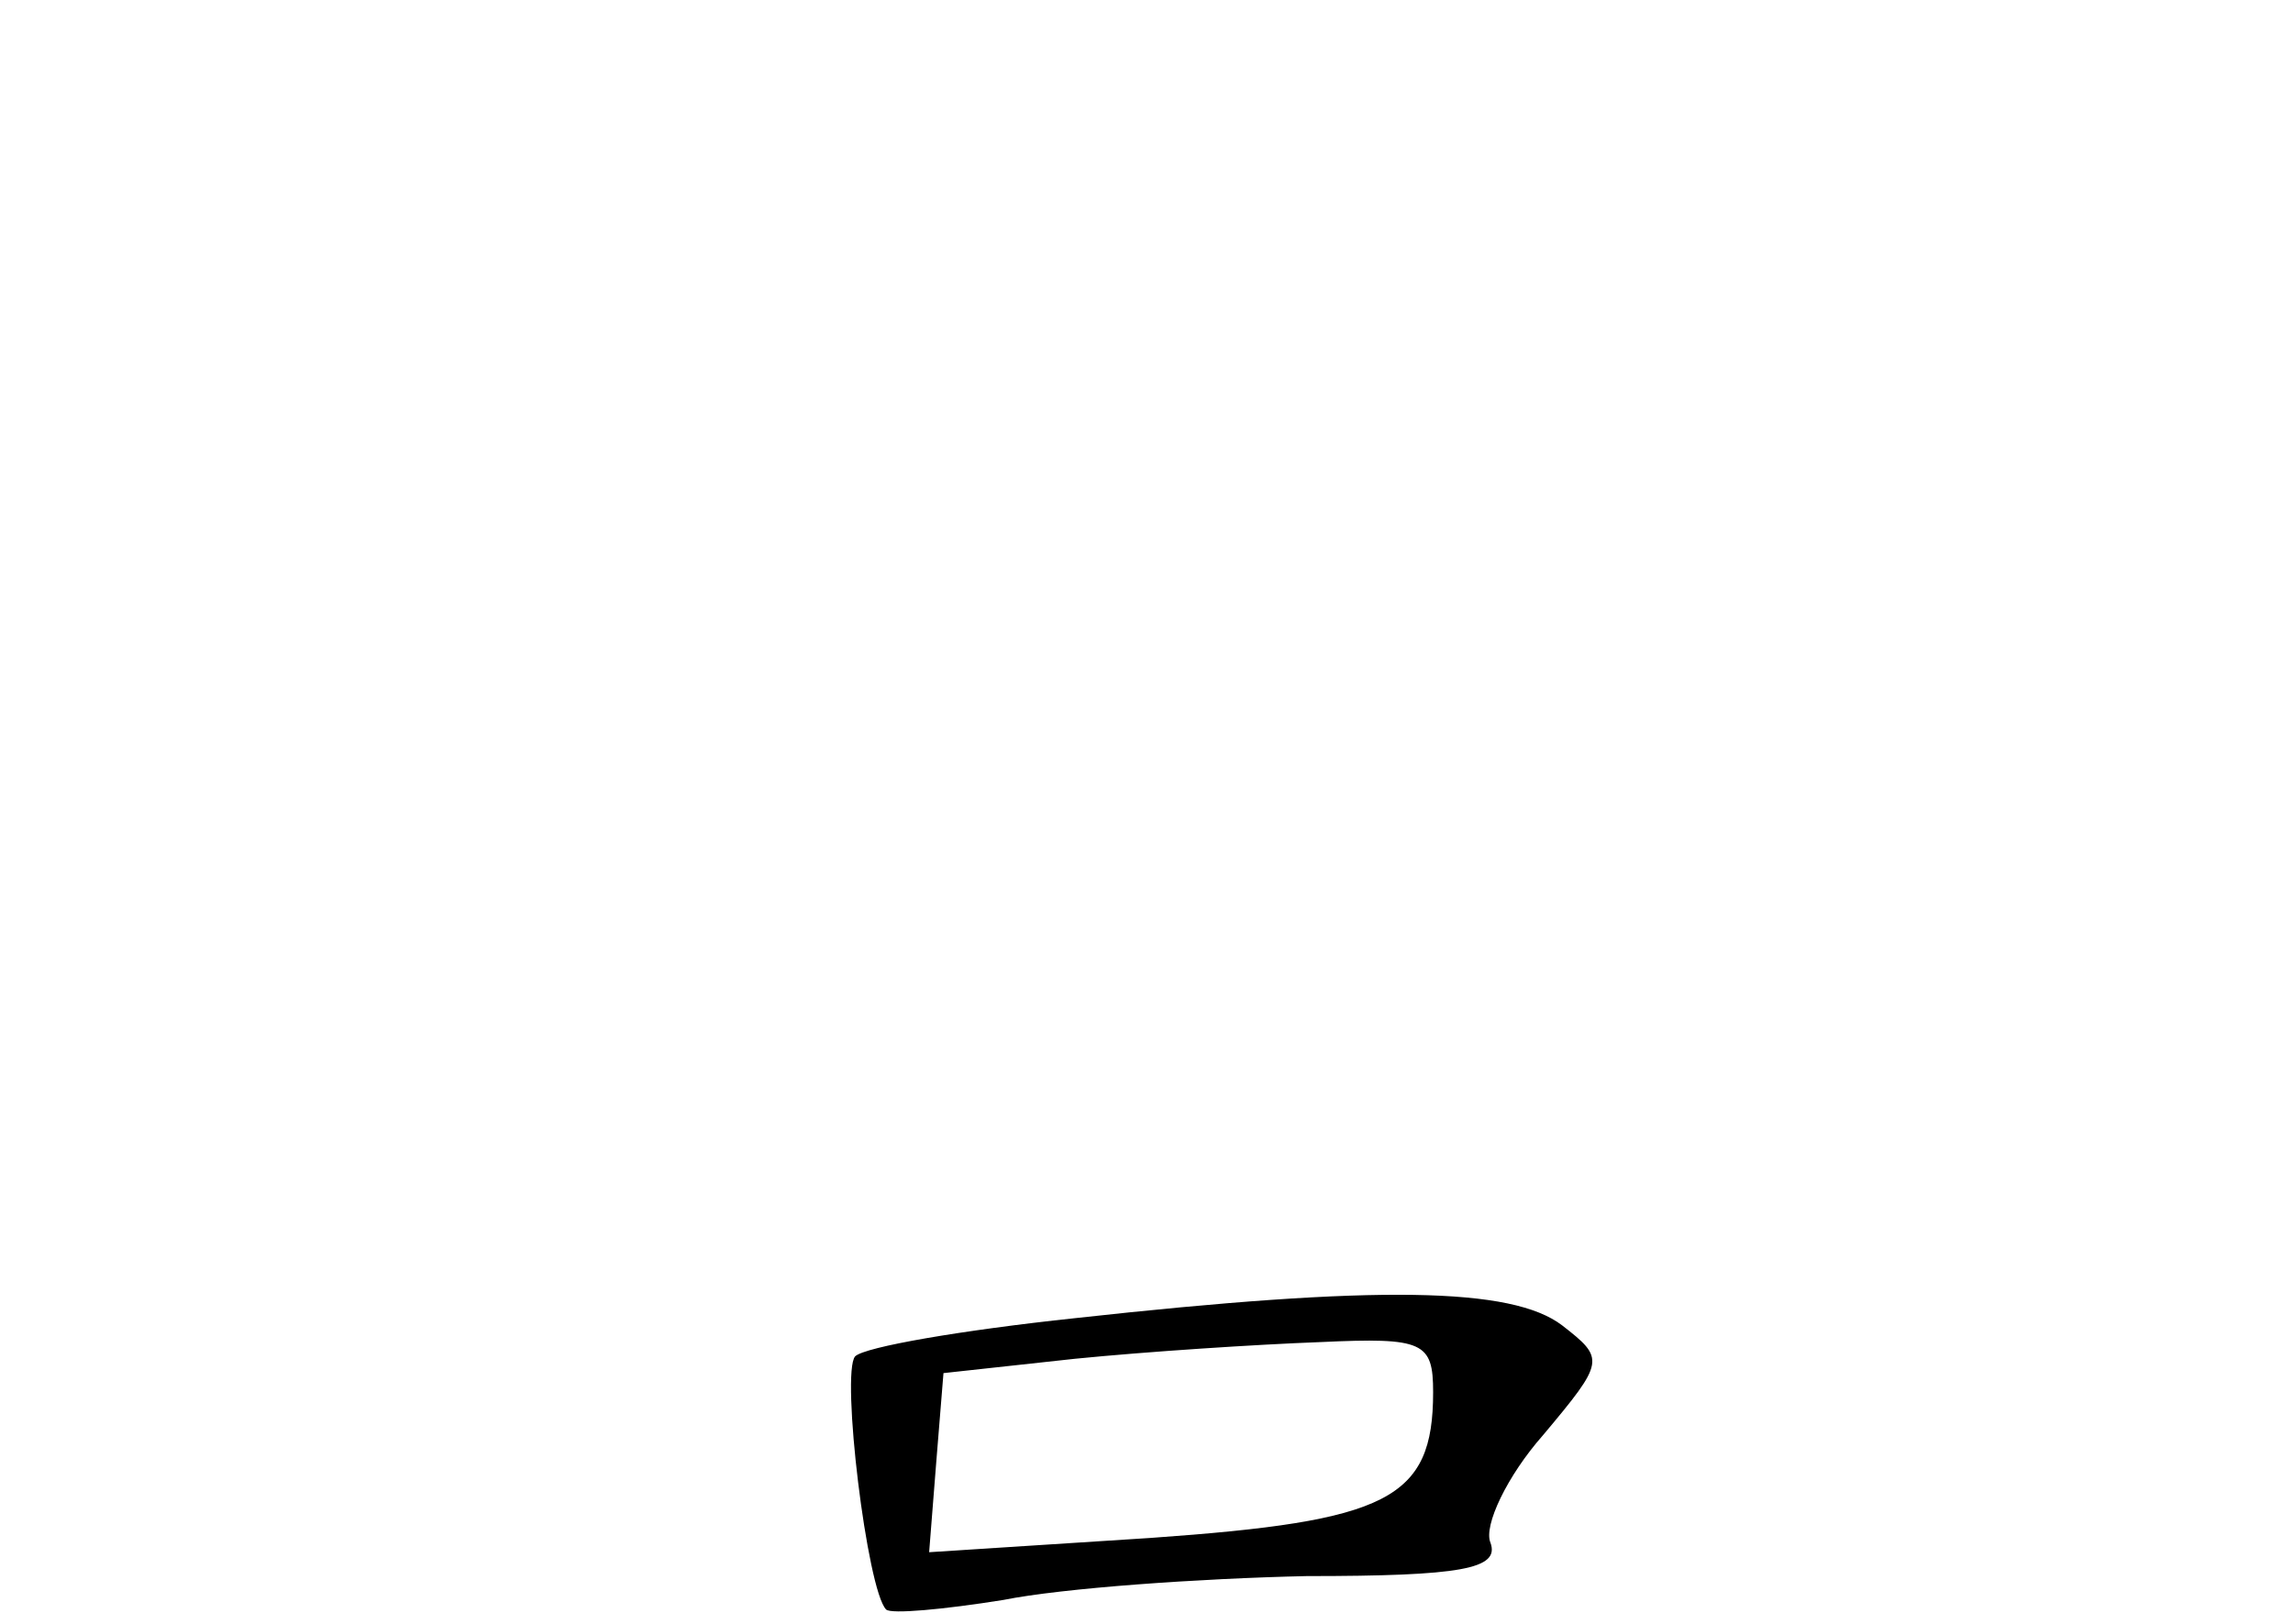 <?xml version="1.0" standalone="no"?>
<!DOCTYPE svg PUBLIC "-//W3C//DTD SVG 20010904//EN"
 "http://www.w3.org/TR/2001/REC-SVG-20010904/DTD/svg10.dtd">
<svg version="1.0" xmlns="http://www.w3.org/2000/svg"
 width="96pt" height="68pt" viewBox="0 0 96 68"
 preserveAspectRatio="xMidYMid meet">
<g transform="translate(0,68) scale(0.1,-0.1)"
fill="#000000" stroke="none">
<path d="M450 128 c-47 -5 -88 -12 -92 -16 -6 -7 5 -98 13 -106 2 -2 24 0 49
4 25 5 82 9 127 10 65 0 81 3 77 14 -3 7 7 28 22 45 26 31 26 32 8 46 -21 16
-77 17 -204 3z m150 -31 c0 -45 -19 -54 -118 -61 l-93 -6 3 38 3 37 55 6 c30
3 76 6 103 7 43 2 47 0 47 -21z"/>
</g>
</svg>
